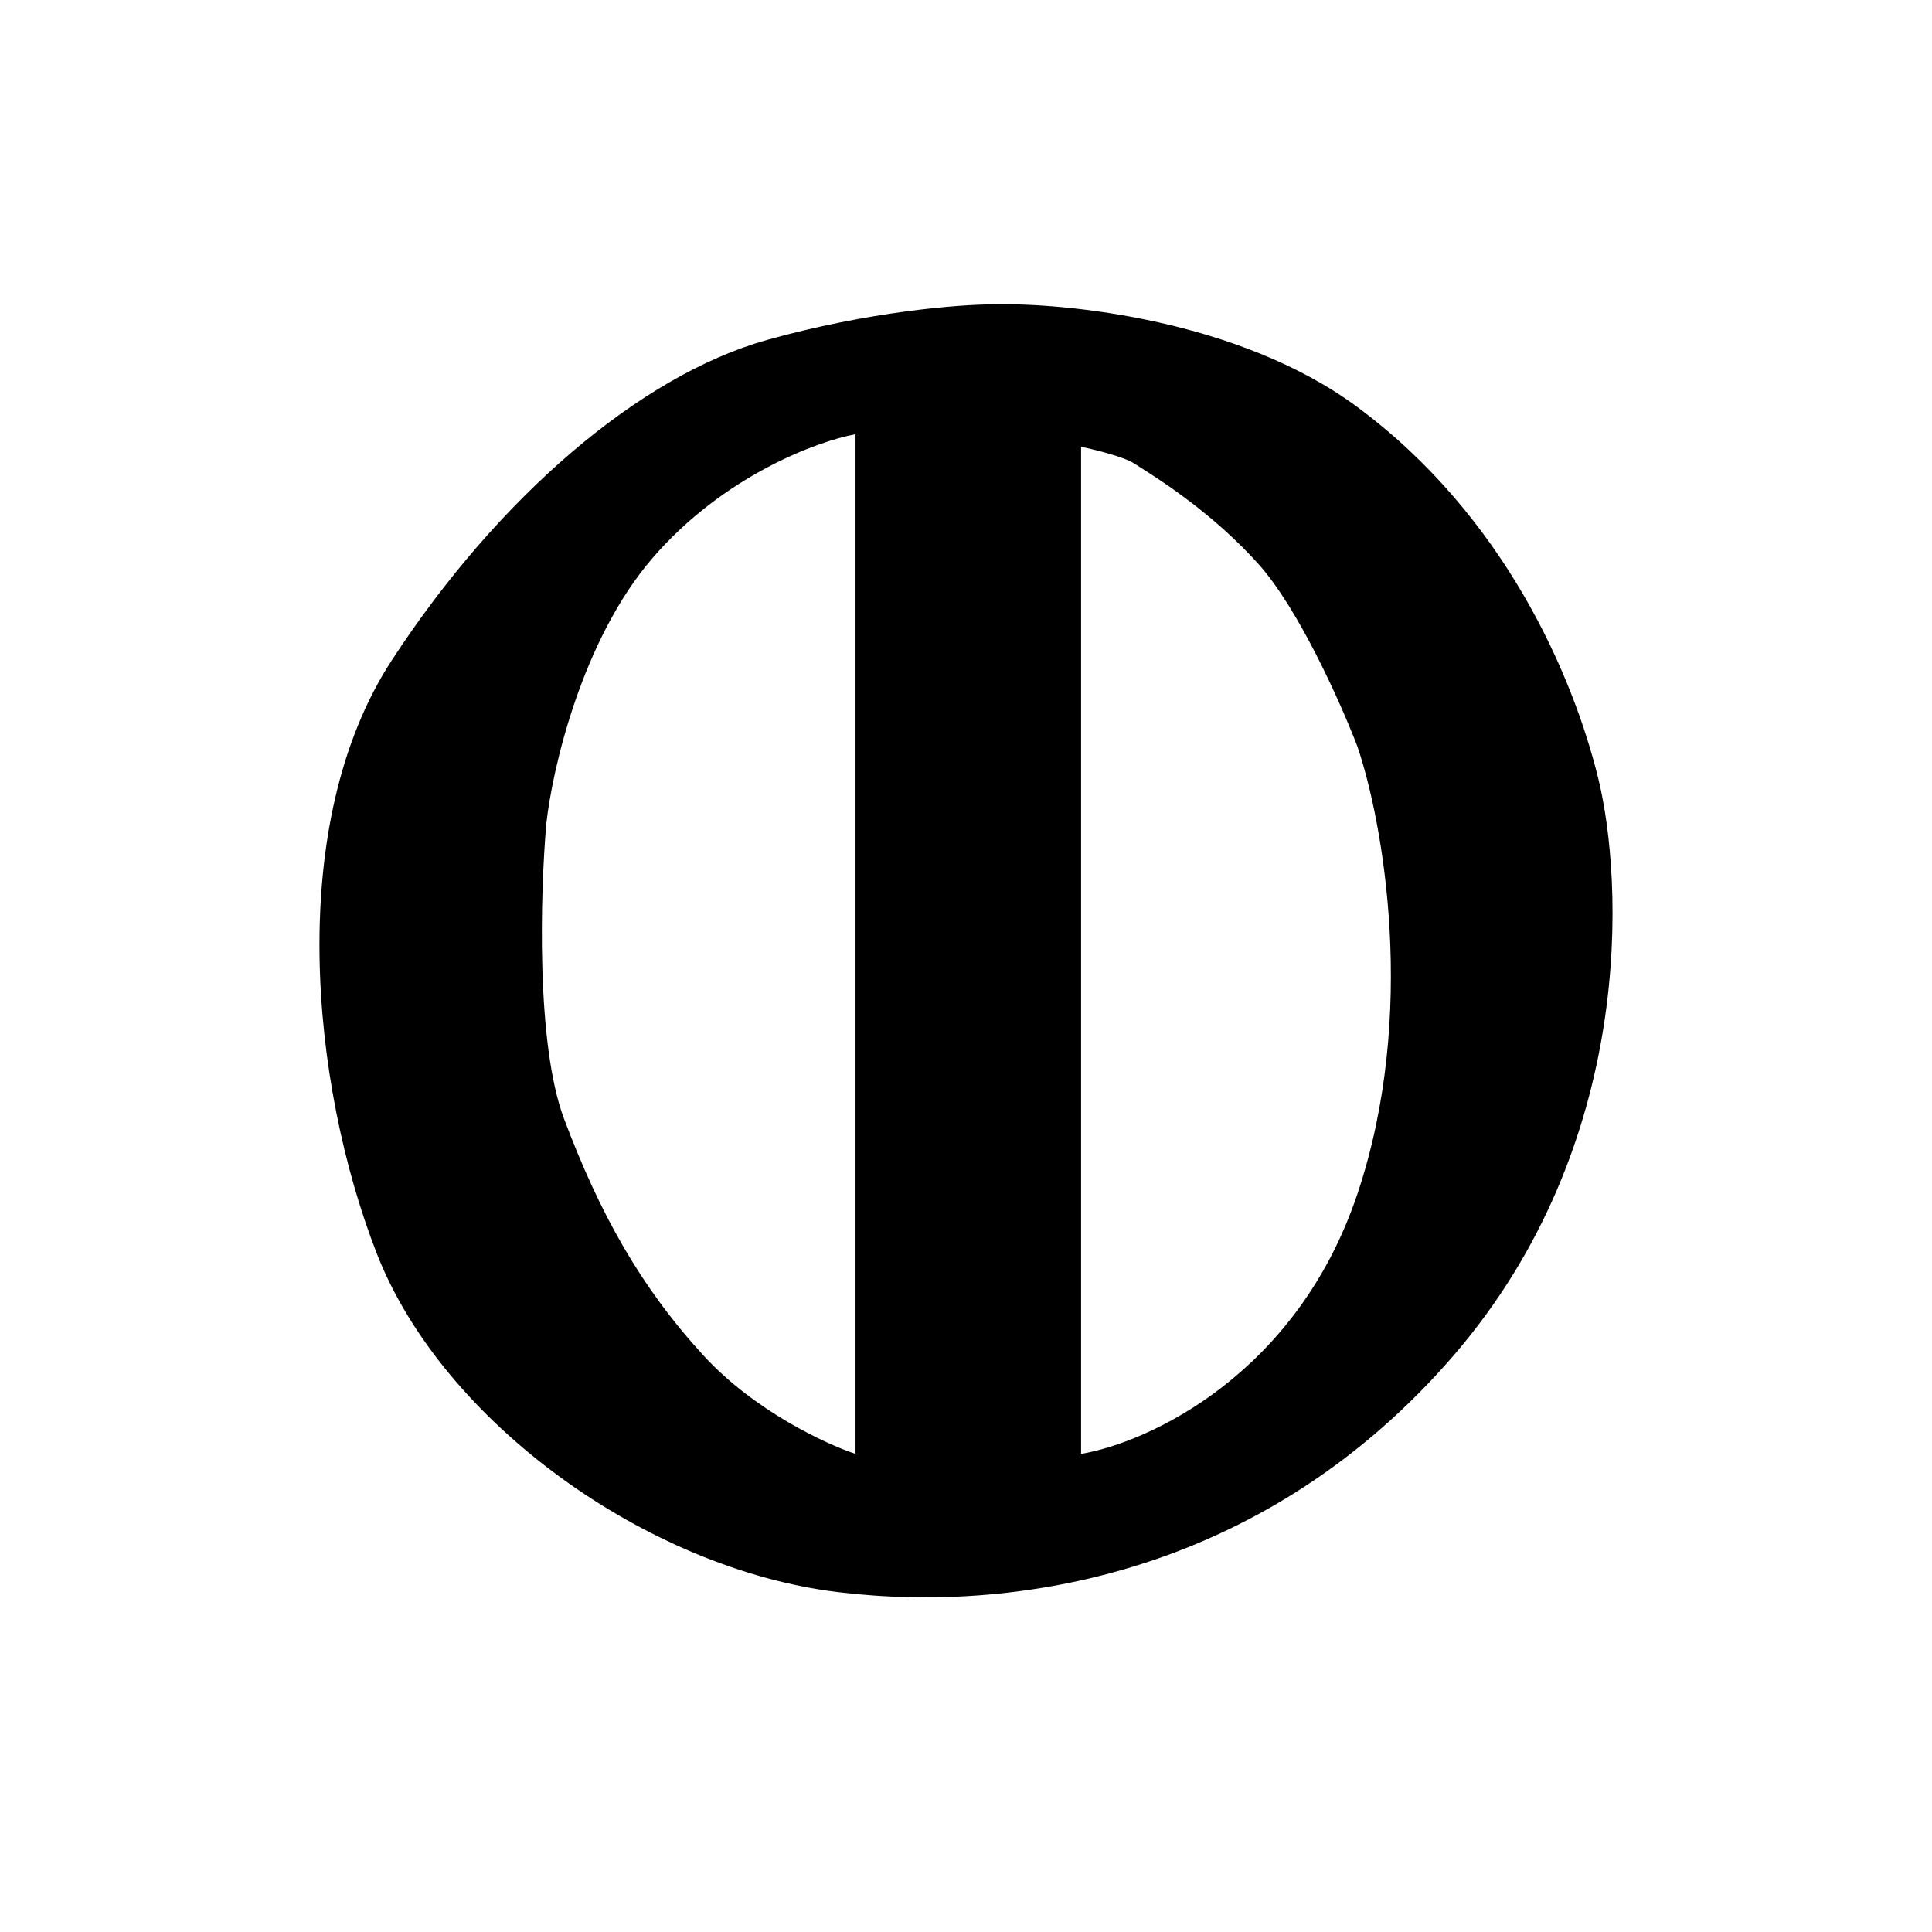 <svg width="508" height="508" viewBox="0 0 508 508" fill="none" xmlns="http://www.w3.org/2000/svg">
<g>
<path fill-rule="evenodd" clip-rule="evenodd" d="M356.889 107.018C325.97 84.116 280.035 79.492 260.933 80.042C252.27 80.042 228.281 81.914 201.627 89.401C168.309 98.76 130.993 130.691 103.006 173.633C75.019 216.574 81.682 284.84 99.008 329.433C116.333 374.027 170.308 412.564 220.285 418.62C270.262 424.676 334.232 412.013 382.21 356.41C430.188 300.806 426.856 231.439 420.193 204.463C413.529 177.486 395.537 135.646 356.889 107.018ZM224.949 382.285V114.175C214.954 116.01 190.299 125.076 171.641 146.657C152.982 168.238 145.208 202.26 143.653 216.574C142.099 234.191 140.855 274.38 148.318 294.199C157.647 318.973 168.309 338.242 184.968 356.41C198.295 370.944 217.175 379.715 224.949 382.285ZM284.256 382.285C301.803 379.348 340.896 361.585 356.889 314.019C372.881 266.453 363.552 215.657 356.889 196.205C352.668 185.194 341.562 160.2 330.901 148.308C318.998 135.033 304.97 126.149 299.733 122.833C299.106 122.435 298.605 122.118 298.249 121.883C295.584 120.121 287.809 118.212 284.256 117.478V249.882V382.285Z" fill="black"/>
</g>
</svg>
